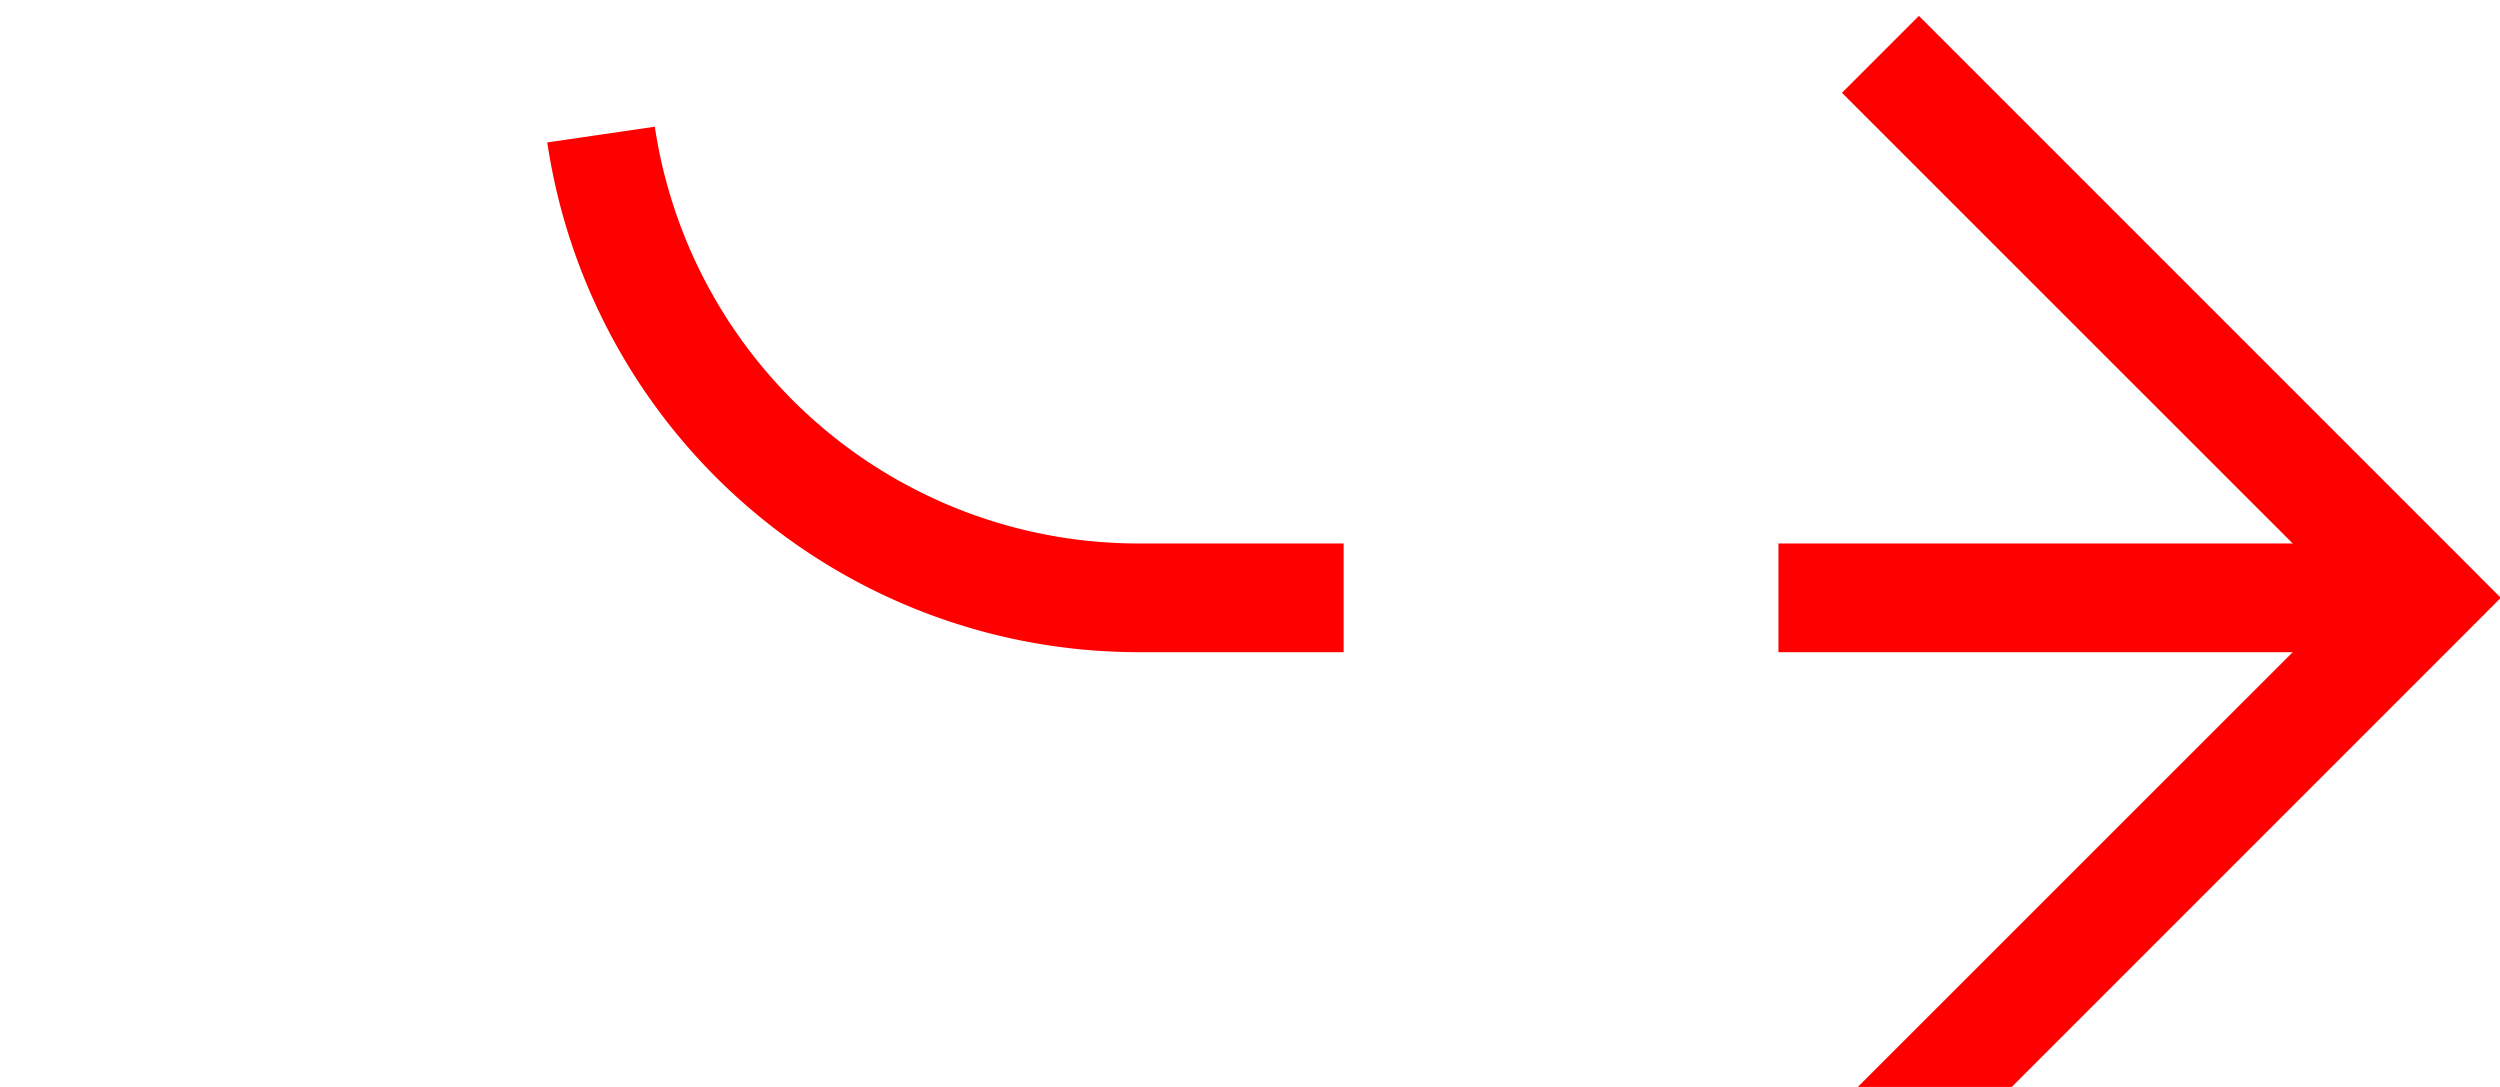 ﻿<?xml version="1.0" encoding="utf-8"?>
<svg version="1.1" xmlns:xlink="http://www.w3.org/1999/xlink" width="23px" height="10px" preserveAspectRatio="xMinYMid meet" viewBox="1935 660  23 8" xmlns="http://www.w3.org/2000/svg">
  <path d="M 1749.5 675  L 1749.5 655  A 5 5 0 0 1 1754.5 650.5 L 1935 650.5  A 5 5 0 0 1 1940.5 655.5 L 1940.5 659  A 5 5 0 0 0 1945.5 664.5 L 1957 664.5  " stroke-width="1" stroke-dasharray="9,4" stroke="#ff0000" fill="none" />
  <path d="M 1951.946 659.854  L 1956.593 664.5  L 1951.946 669.146  L 1952.654 669.854  L 1957.654 664.854  L 1958.007 664.5  L 1957.654 664.146  L 1952.654 659.146  L 1951.946 659.854  Z " fill-rule="nonzero" fill="#ff0000" stroke="none" />
</svg>